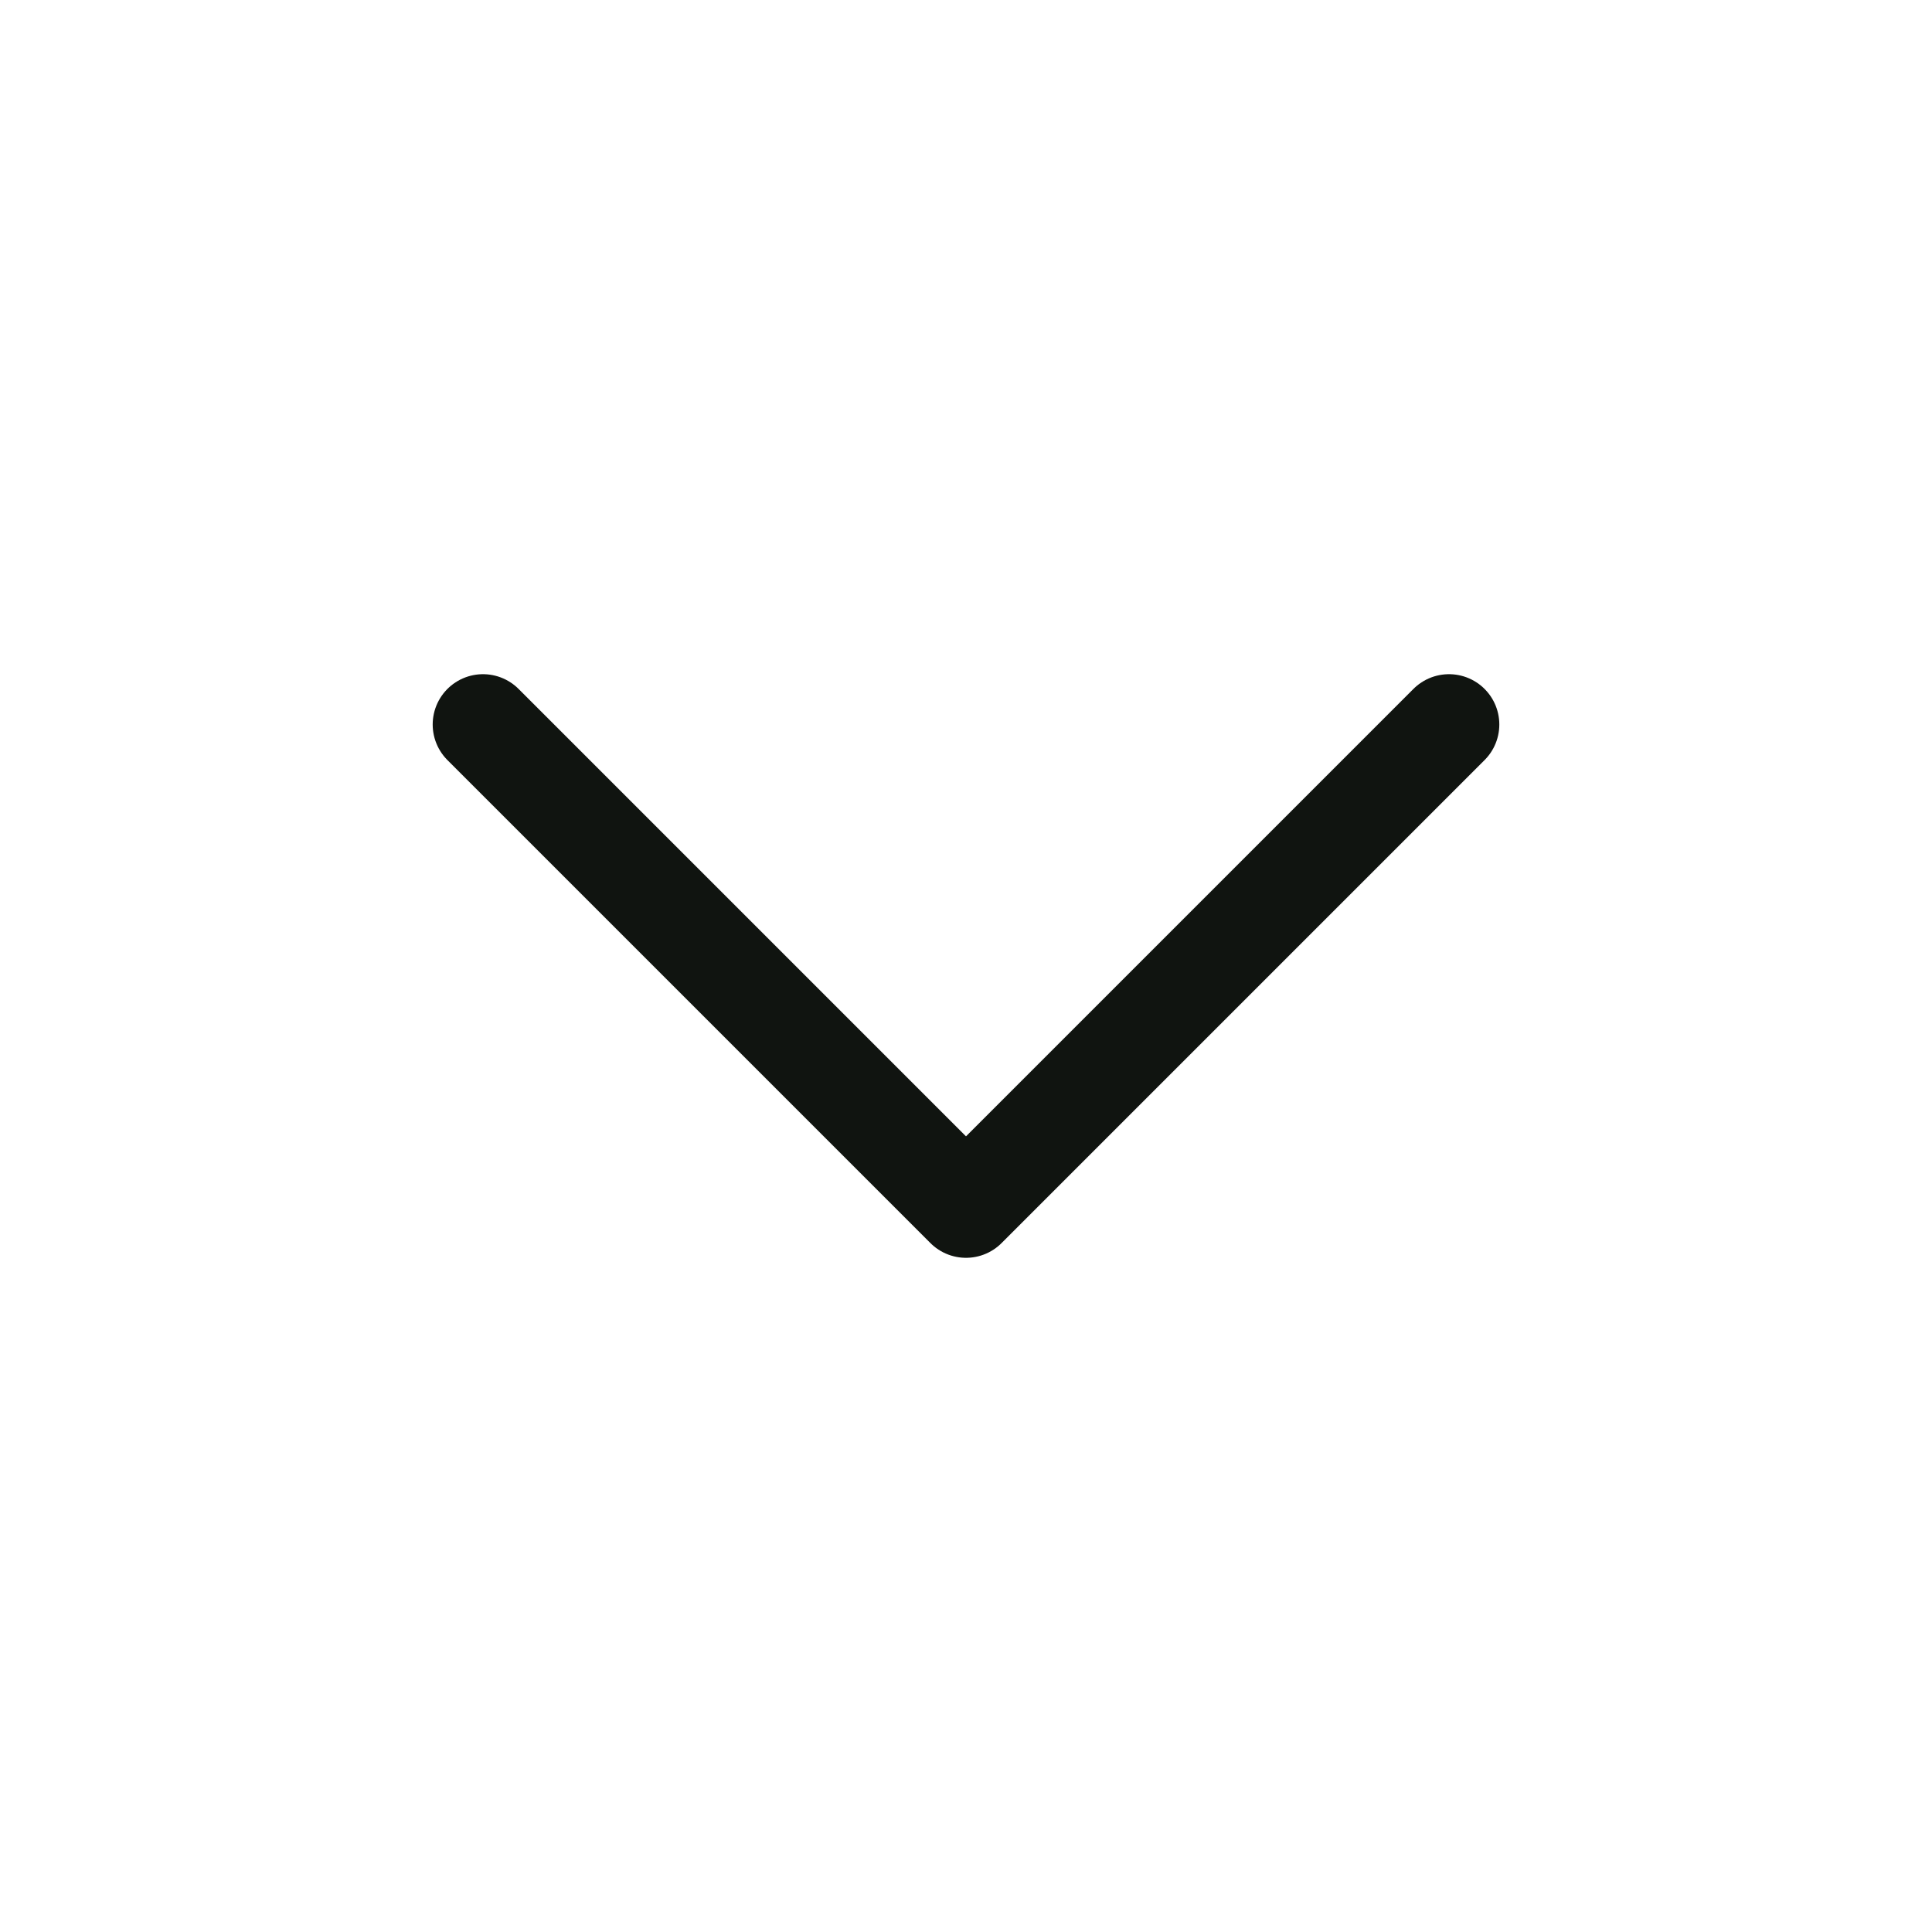<svg xmlns="http://www.w3.org/2000/svg" width="24" height="24" viewBox="0 0 24 24" fill="none" stroke="#101410" stroke-width="1.25" stroke-linecap="round" stroke-linejoin="round" class="feather feather-chevron-down"><polyline points="6 9 12 15 18 9"></polyline></svg>